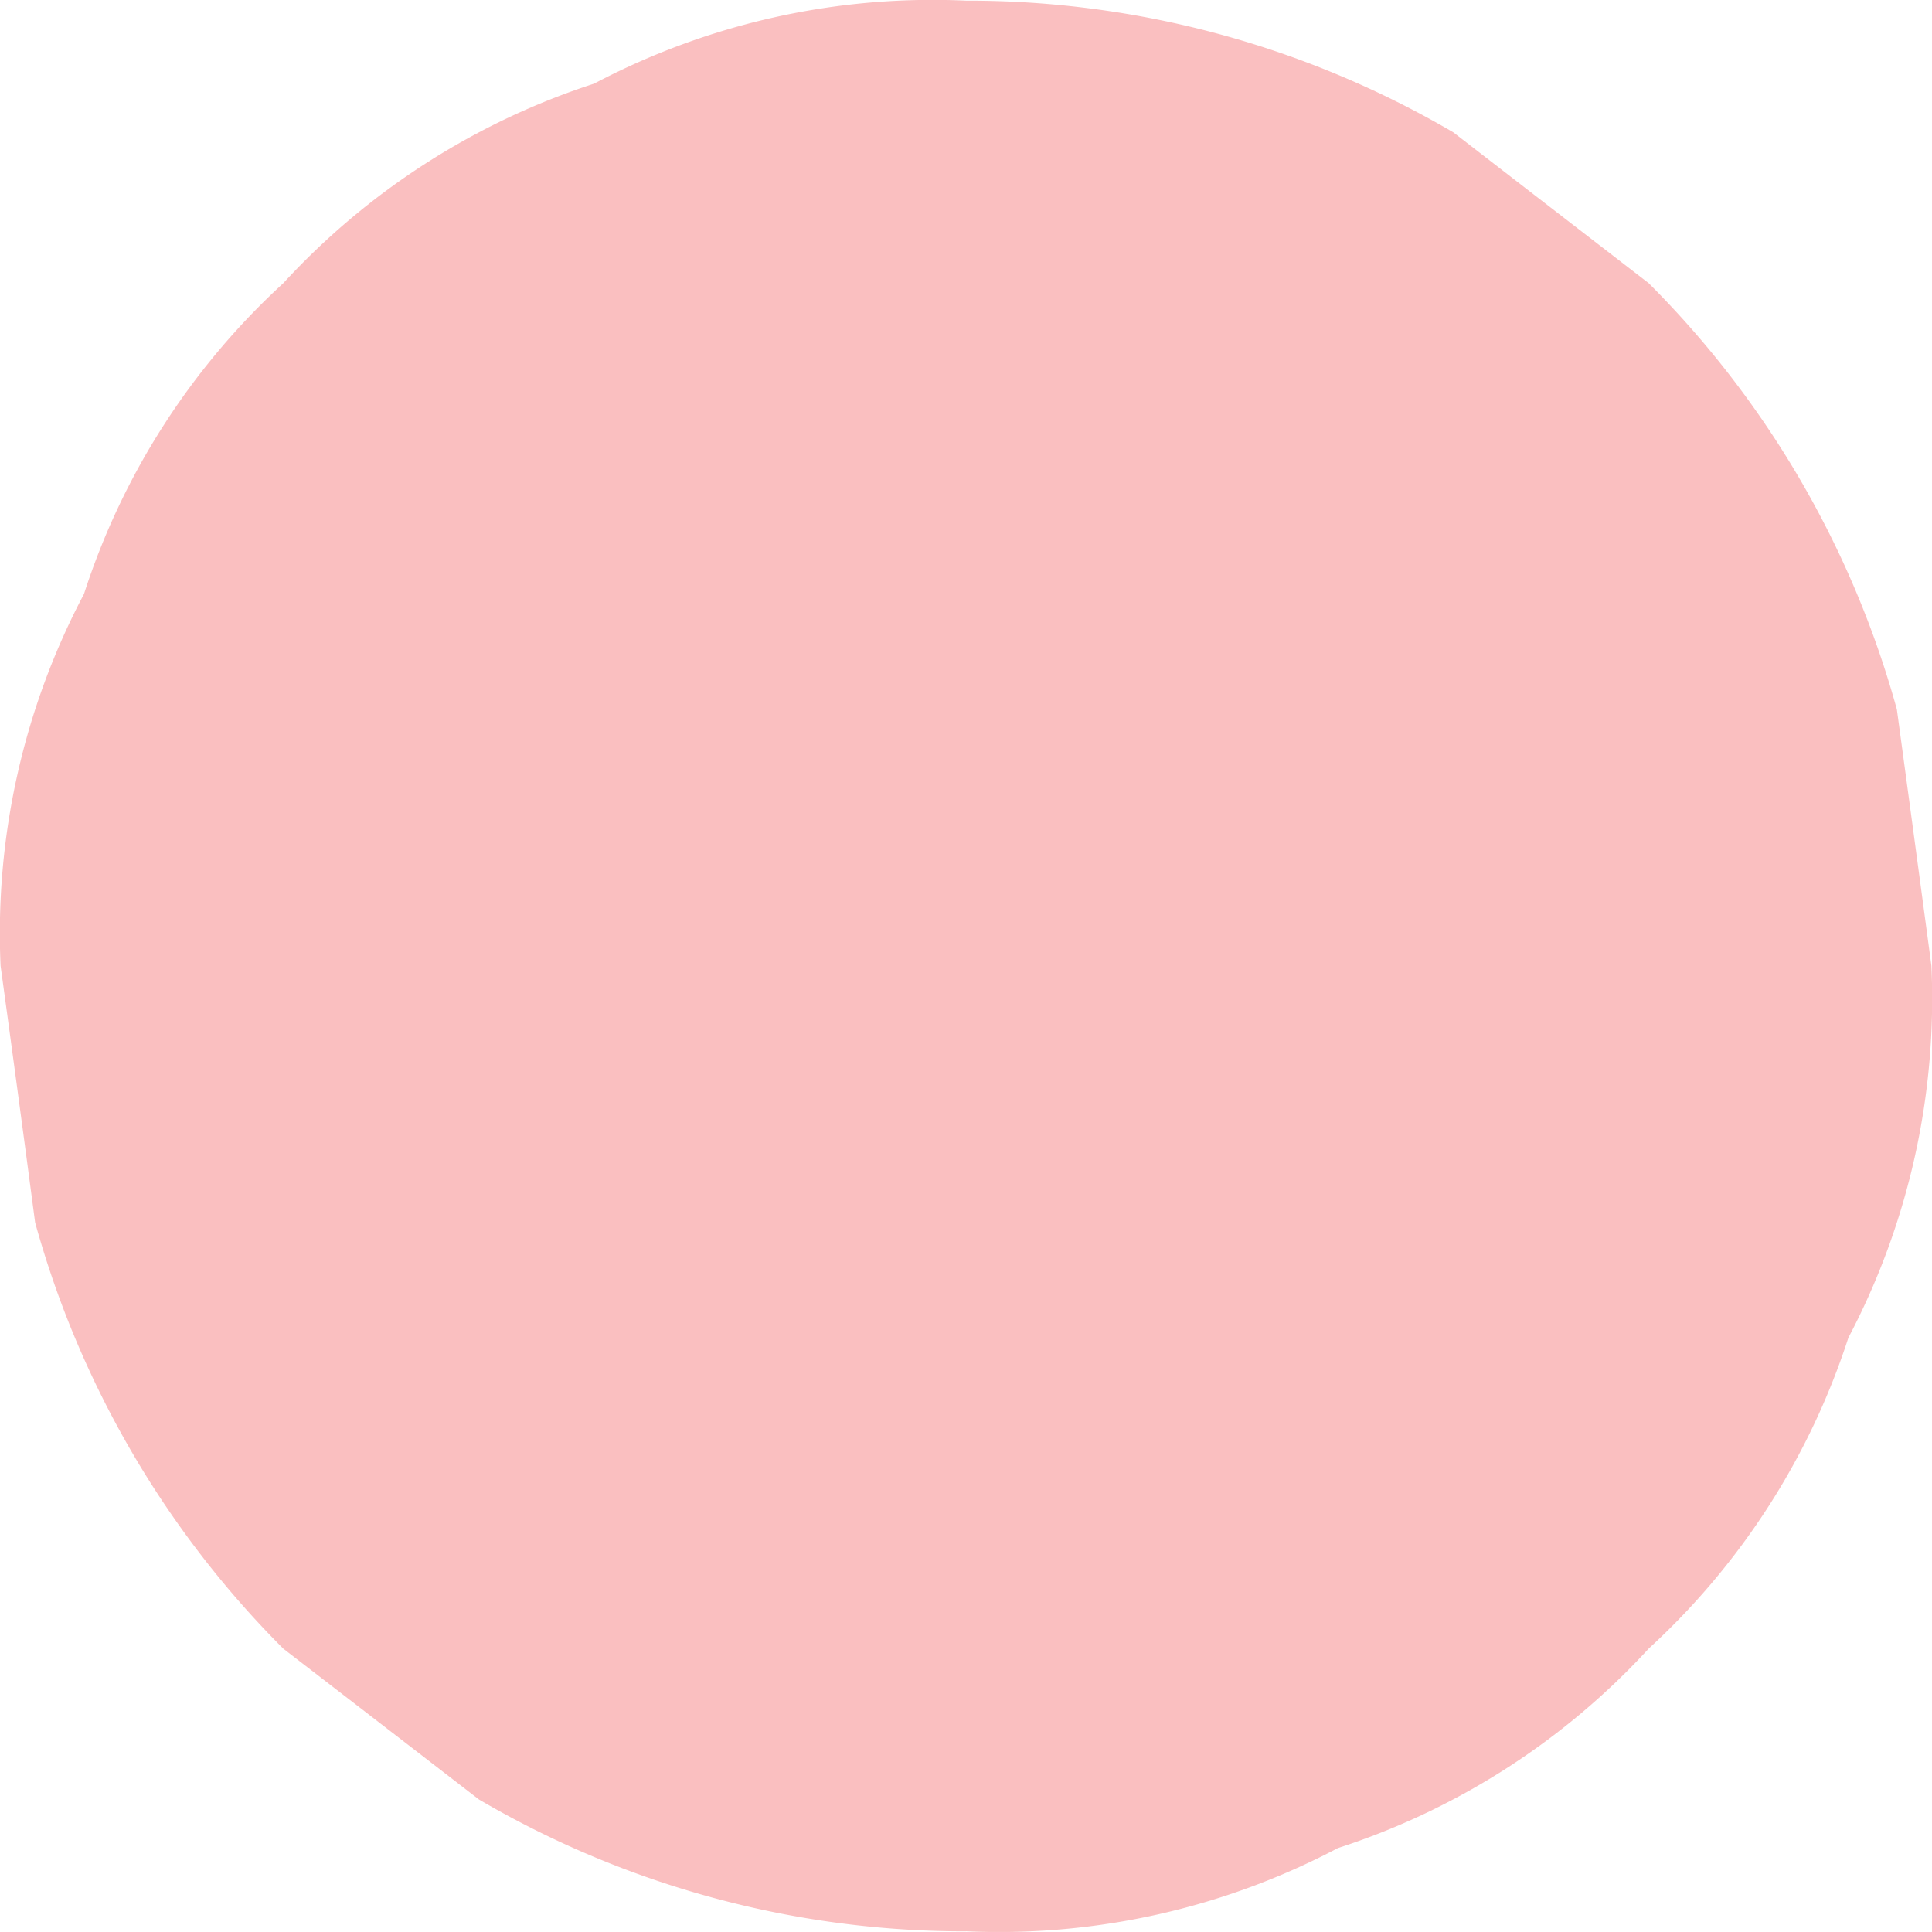 <svg xmlns="http://www.w3.org/2000/svg" width="26.612" height="26.611" viewBox="0 0 26.612 26.611">
  <path id="path152" d="M253.511-158.221a10.009,10.009,0,0,0,5.123-1.146,9.98,9.98,0,0,0,4.281-2.748,9.98,9.98,0,0,0,2.75-4.281,10.028,10.028,0,0,0,1.144-5.123q-.236-1.766-.476-3.533a13.3,13.3,0,0,0-3.418-5.87q-1.347-1.039-2.691-2.078a13.226,13.226,0,0,0-6.713-1.814,9.995,9.995,0,0,0-5.123,1.143,10.015,10.015,0,0,0-4.281,2.749,9.942,9.942,0,0,0-2.745,4.28,10,10,0,0,0-1.149,5.123q.243,1.768.476,3.536a13.321,13.321,0,0,0,3.418,5.869q1.347,1.037,2.694,2.077a13.24,13.24,0,0,0,6.71,1.817h0" transform="translate(-240.205 184.823)" fill="#fabfc0"/>
</svg>
